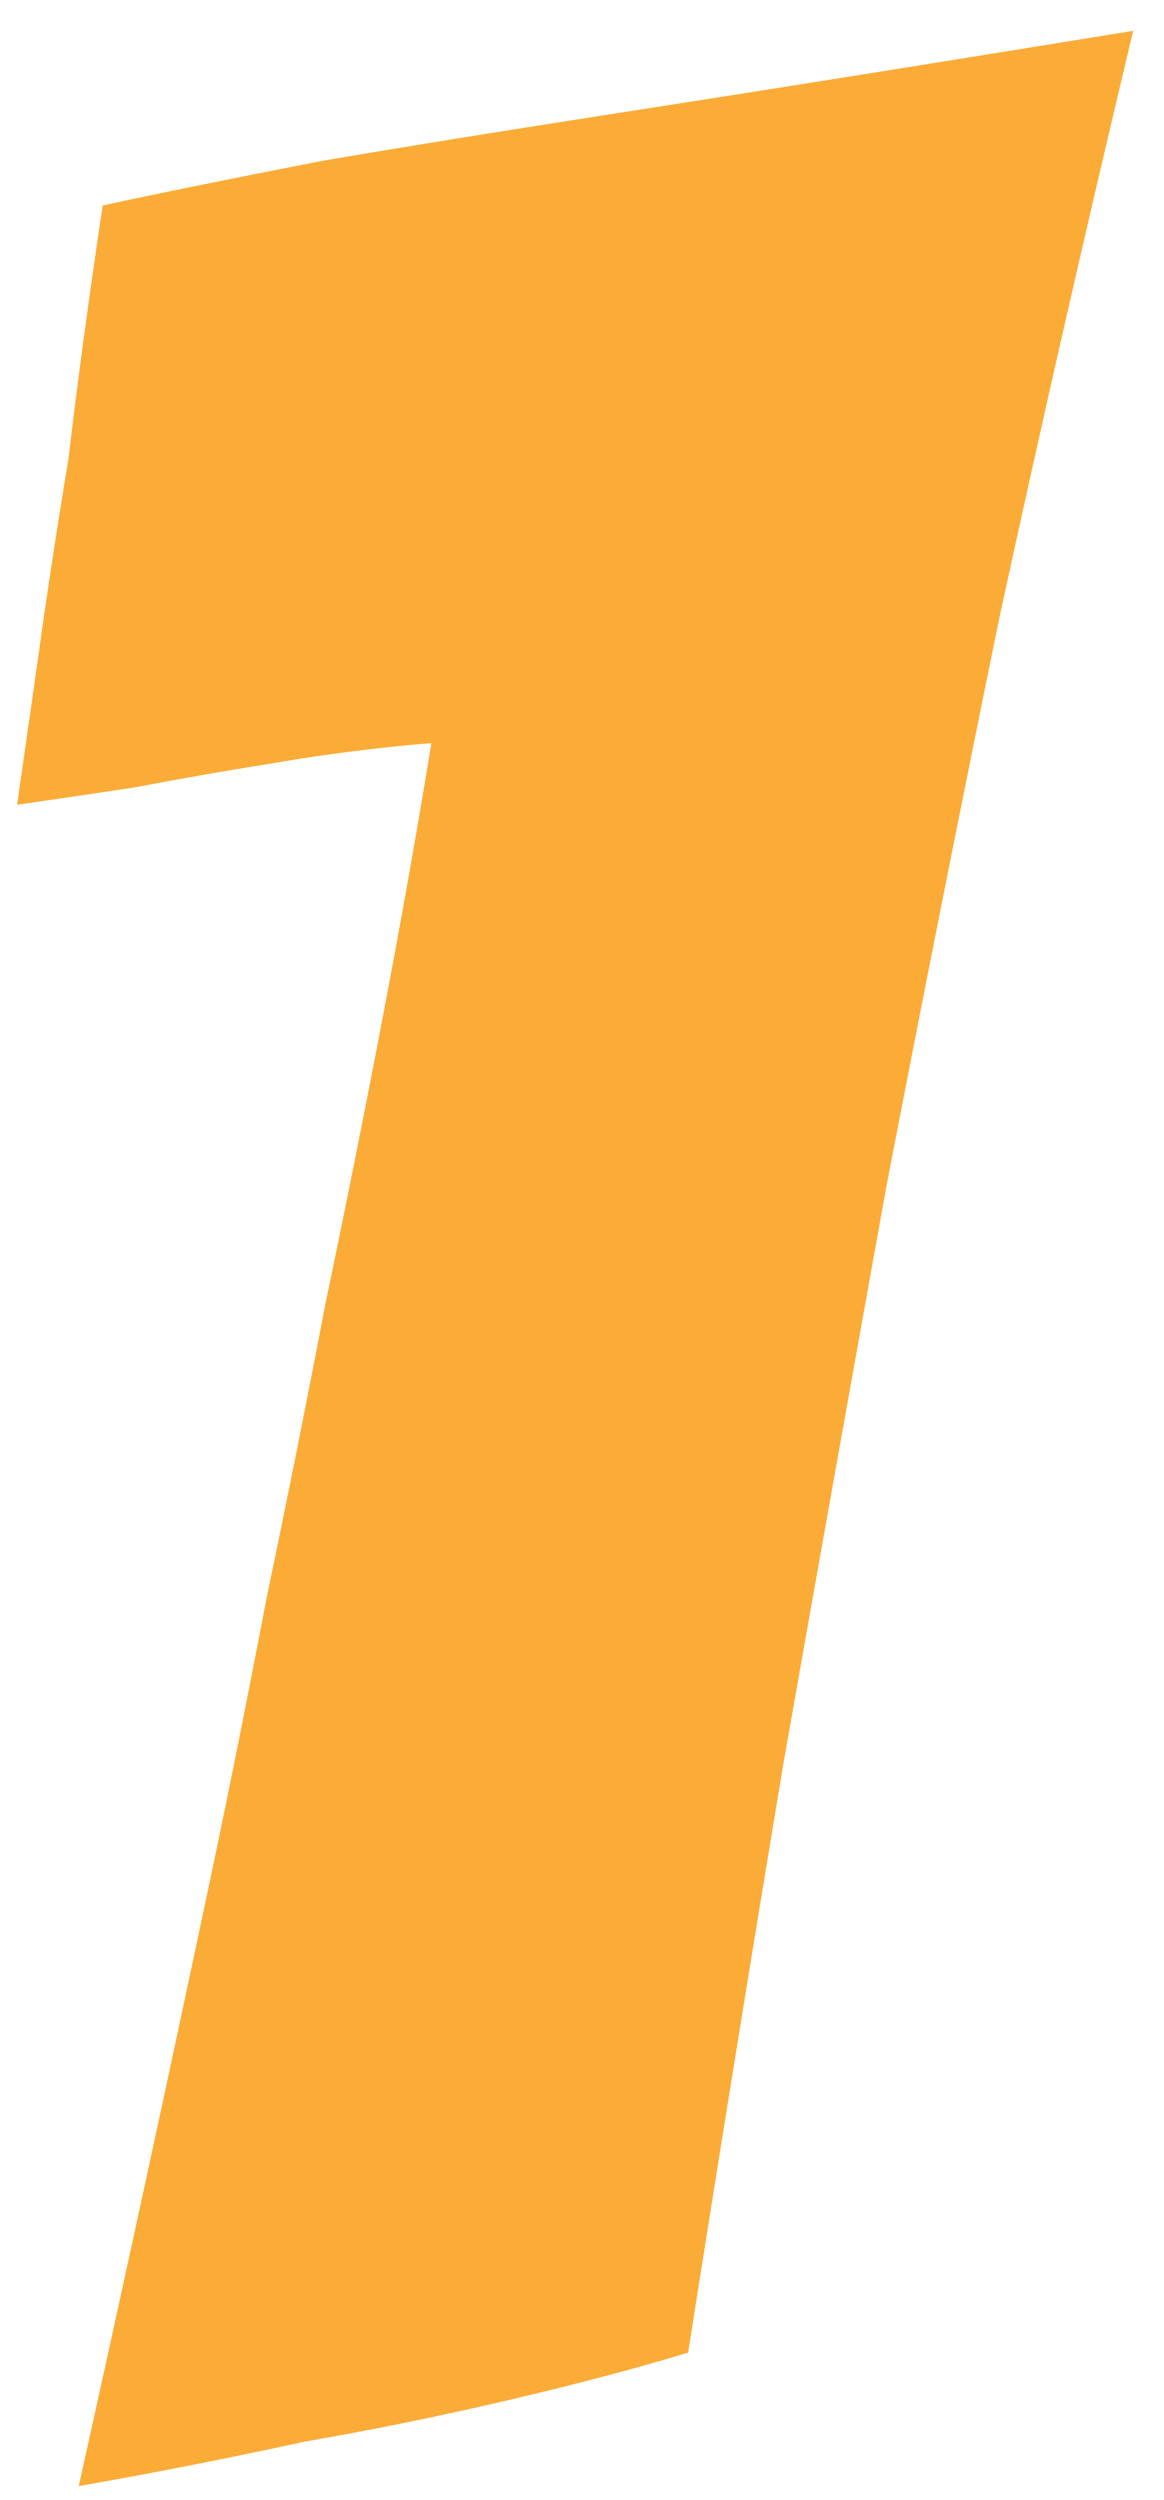 <svg width="34" height="73" viewBox="0 0 34 73" fill="none" xmlns="http://www.w3.org/2000/svg">
<path d="M8.9 71.3C6.766 71.767 4.566 72.2 2.3 72.6C3.633 66.6 4.933 60.6 6.2 54.6C6.733 52.067 7.266 49.4 7.8 46.6C8.4 43.733 8.966 40.9 9.5 38.1C10.1 35.233 10.666 32.4 11.2 29.6C11.733 26.8 12.2 24.167 12.6 21.7C11 21.833 9.433 22.033 7.9 22.3C6.633 22.5 5.3 22.733 3.9 23C2.566 23.2 1.433 23.367 0.5 23.5C0.633 22.567 0.833 21.167 1.1 19.3C1.366 17.367 1.666 15.4 2 13.4C2.266 11.133 2.6 8.667 3 6C4.533 5.667 6.666 5.233 9.4 4.7C11.733 4.3 14.833 3.8 18.7 3.2C22.567 2.6 27.366 1.833 33.1 0.9C31.7 6.767 30.4 12.467 29.2 18C28.067 23.533 26.966 29.067 25.9 34.6C24.9 40.133 23.9 45.733 22.9 51.4C21.966 57 21.033 62.767 20.1 68.7C18.567 69.167 16.8 69.633 14.8 70.1C12.8 70.567 10.833 70.967 8.9 71.3Z" fill="#FBAC37"/>
</svg>
